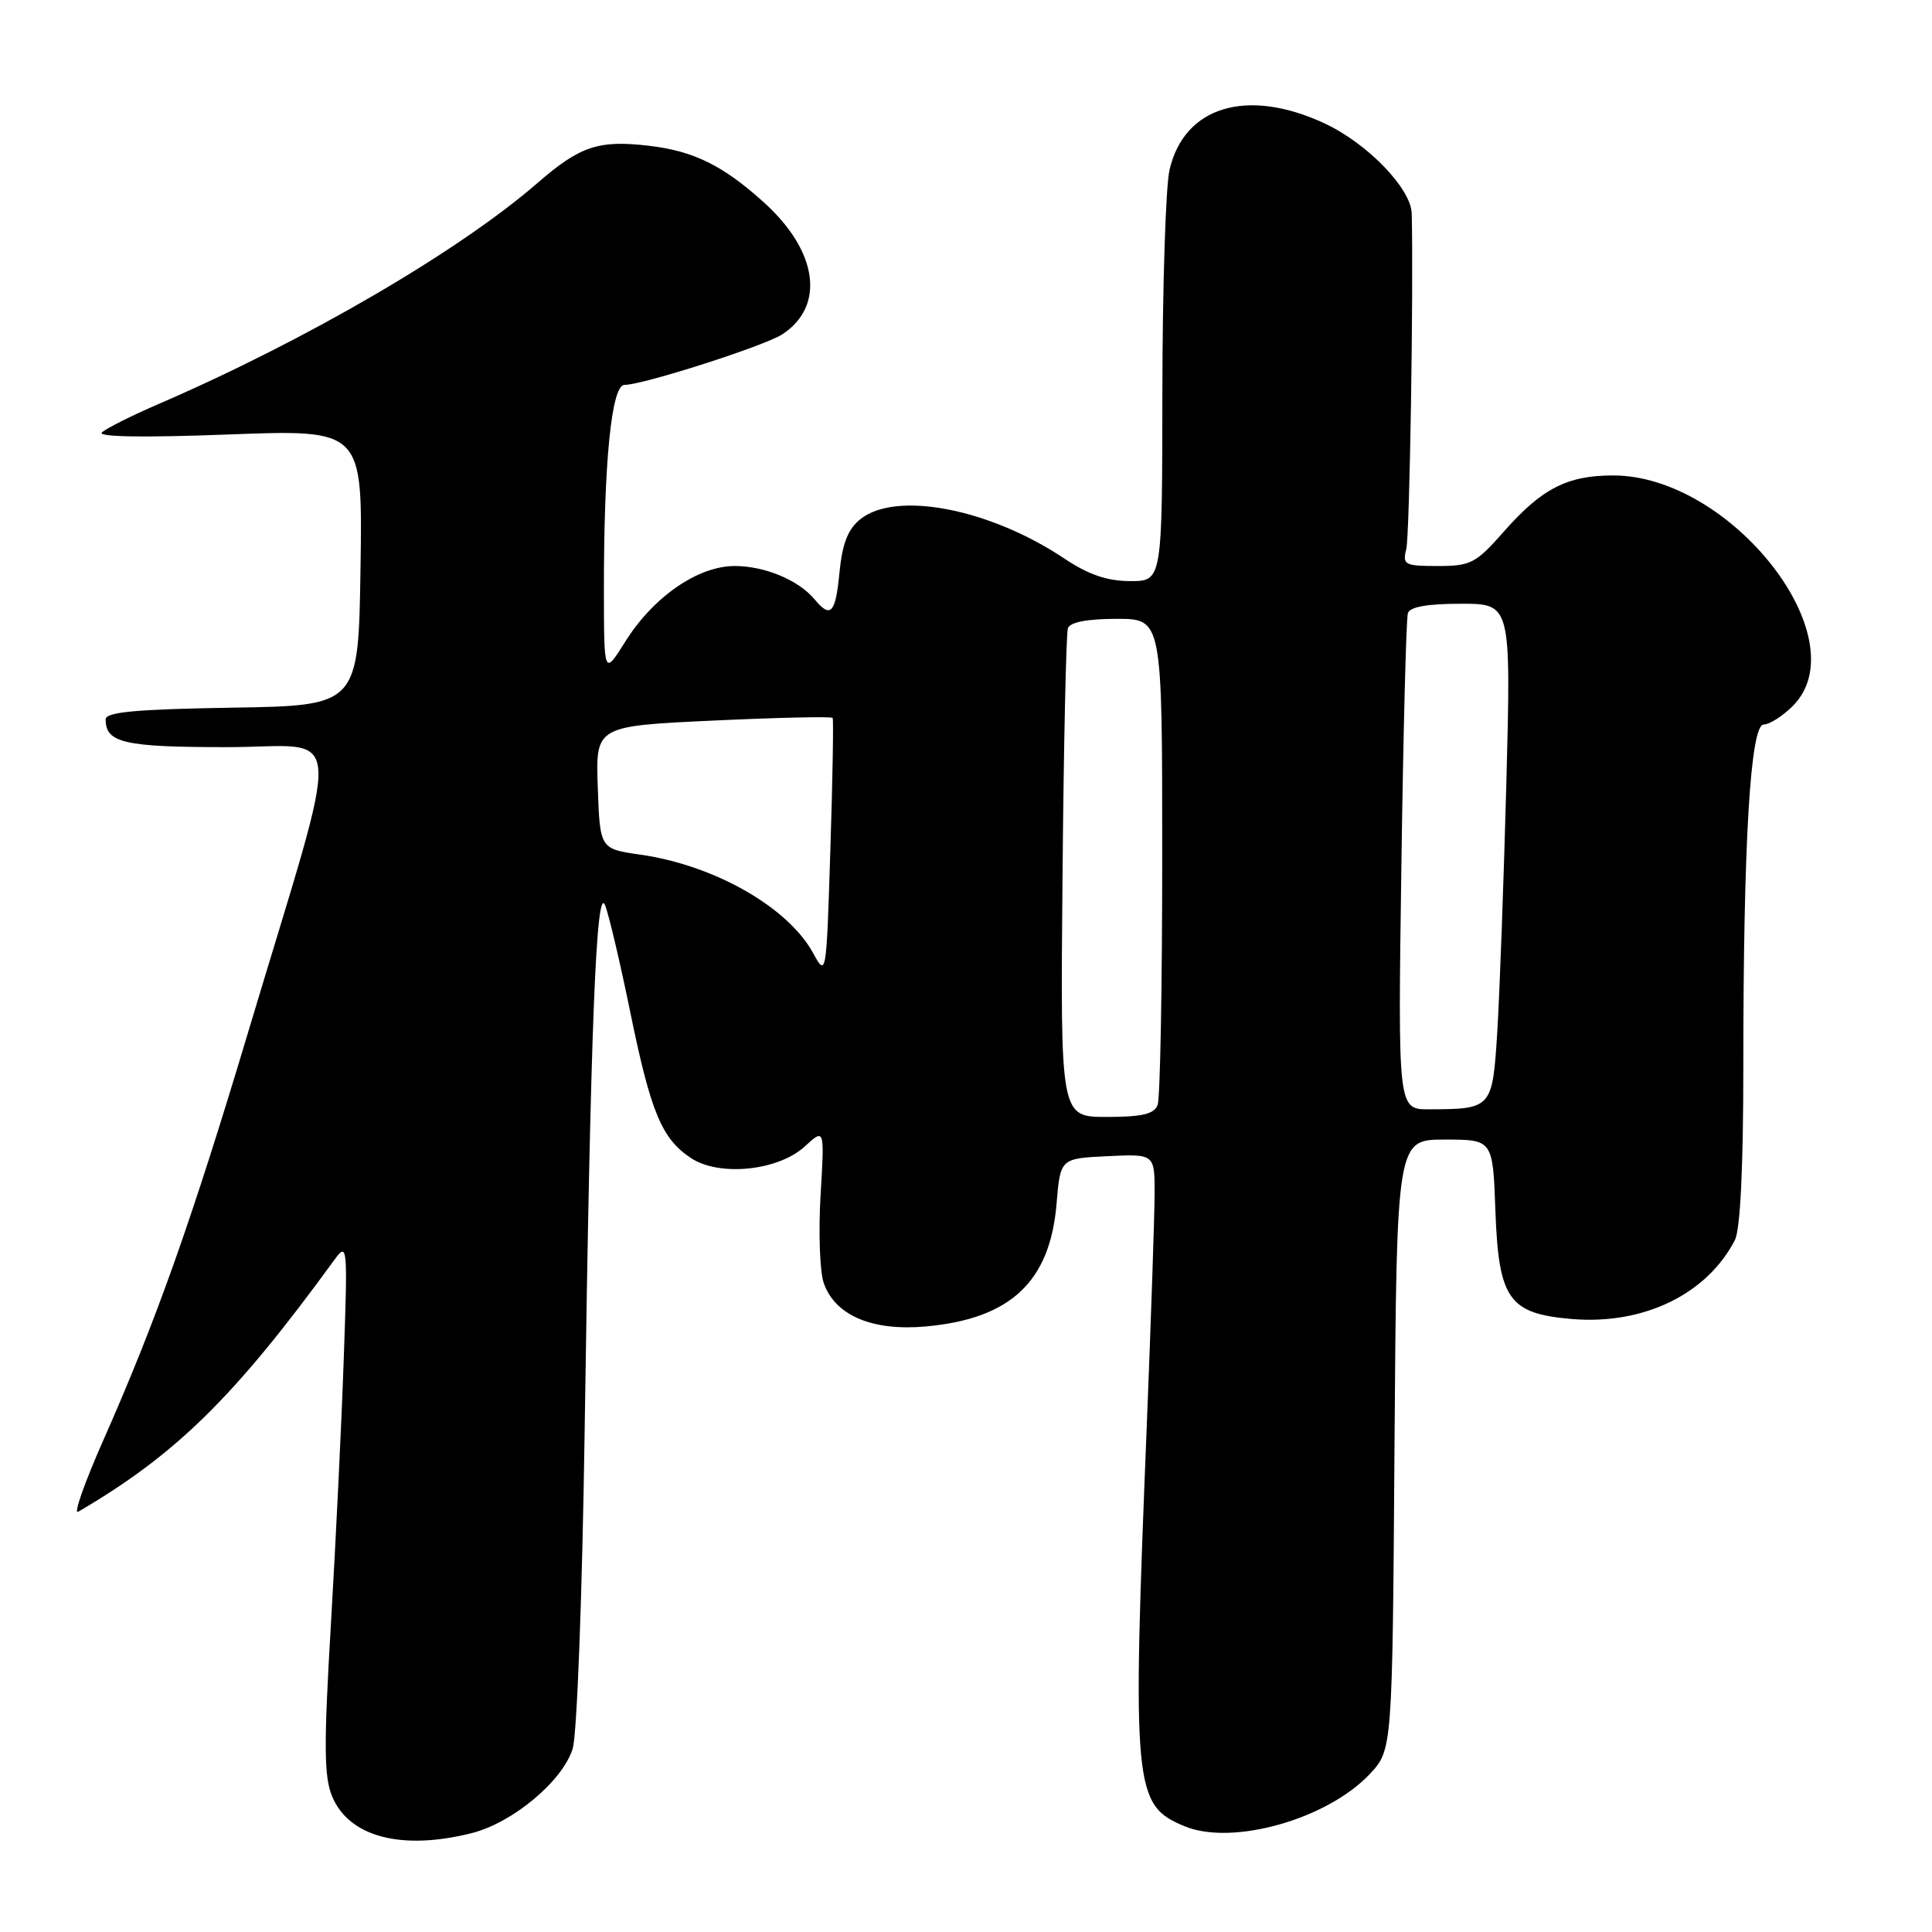 <?xml version="1.0" encoding="UTF-8" standalone="no"?>
<!DOCTYPE svg PUBLIC "-//W3C//DTD SVG 1.1//EN" "http://www.w3.org/Graphics/SVG/1.1/DTD/svg11.dtd" >
<svg xmlns="http://www.w3.org/2000/svg" xmlns:xlink="http://www.w3.org/1999/xlink" version="1.1" viewBox="0 0 256 256">
 <g >
 <path fill="currentColor"
d=" M 62.50 242.90 C 67.93 241.53 74.52 236.03 75.88 231.73 C 76.45 229.91 77.15 211.53 77.47 189.50 C 78.25 136.06 79.00 116.84 80.20 120.00 C 80.72 121.38 82.22 127.78 83.54 134.24 C 86.24 147.42 87.70 150.92 91.59 153.47 C 95.36 155.94 103.16 155.13 106.66 151.89 C 109.26 149.50 109.26 149.50 108.73 158.39 C 108.44 163.28 108.63 168.51 109.15 170.01 C 110.65 174.31 115.59 176.41 122.70 175.76 C 133.91 174.74 139.14 169.83 140.00 159.50 C 140.50 153.50 140.50 153.50 146.75 153.20 C 153.00 152.90 153.00 152.90 152.99 158.20 C 152.98 161.12 152.52 174.75 151.97 188.50 C 150.00 237.13 150.20 239.18 156.97 241.99 C 163.30 244.61 175.87 241.06 181.50 235.07 C 184.50 231.87 184.50 231.87 184.78 191.44 C 185.07 151.00 185.07 151.00 191.44 151.00 C 197.81 151.00 197.81 151.00 198.15 160.47 C 198.58 172.19 199.93 174.08 208.34 174.78 C 217.80 175.56 226.19 171.48 229.88 164.32 C 230.60 162.91 231.00 154.72 231.00 141.22 C 231.00 111.64 231.93 96.00 233.70 96.00 C 234.46 96.00 236.20 94.90 237.55 93.55 C 246.36 84.73 229.44 63.00 213.75 63.00 C 207.65 63.00 204.29 64.73 199.24 70.47 C 195.56 74.64 194.88 75.00 190.52 75.00 C 186.11 75.00 185.82 74.85 186.34 72.75 C 186.79 70.96 187.31 38.23 187.06 28.28 C 186.97 24.98 181.18 18.99 175.51 16.35 C 165.26 11.58 156.92 14.08 154.97 22.50 C 154.46 24.70 154.04 37.86 154.02 51.75 C 154.00 77.00 154.00 77.00 149.75 77.00 C 146.70 76.99 144.23 76.15 141.00 73.99 C 131.10 67.38 118.69 65.00 113.98 68.81 C 112.35 70.13 111.61 72.04 111.24 75.81 C 110.72 81.28 110.07 81.99 107.95 79.43 C 105.82 76.87 101.35 75.00 97.35 75.00 C 92.49 75.00 86.60 79.06 82.87 84.99 C 80.04 89.50 80.04 89.50 80.02 78.50 C 80.00 61.26 81.02 51.00 82.75 51.00 C 85.19 51.00 101.33 45.83 103.66 44.30 C 109.39 40.55 108.37 33.26 101.21 26.81 C 95.81 21.93 91.93 20.02 86.03 19.32 C 79.35 18.53 76.88 19.34 71.30 24.18 C 60.84 33.27 40.68 45.03 21.00 53.54 C 17.42 55.08 14.05 56.78 13.50 57.30 C 12.87 57.90 19.05 58.00 30.27 57.57 C 48.05 56.90 48.05 56.90 47.77 75.20 C 47.50 93.50 47.50 93.50 30.75 93.77 C 17.98 93.98 14.00 94.35 14.00 95.32 C 14.00 98.44 16.44 99.00 30.12 99.00 C 45.90 99.00 45.56 94.47 32.93 136.60 C 25.40 161.73 20.72 174.93 13.73 190.75 C 11.23 196.38 9.71 200.69 10.35 200.32 C 23.31 192.75 31.05 185.15 44.29 166.96 C 46.04 164.56 46.08 164.91 45.55 180.00 C 45.26 188.53 44.49 204.35 43.85 215.16 C 42.90 231.27 42.92 235.40 44.01 238.03 C 46.24 243.40 53.20 245.24 62.50 242.90 Z  M 140.79 116.25 C 140.94 98.79 141.27 83.94 141.50 83.25 C 141.79 82.44 144.04 82.00 147.97 82.00 C 154.00 82.00 154.00 82.00 154.00 113.42 C 154.00 130.70 153.73 145.55 153.39 146.42 C 152.93 147.62 151.32 148.00 146.64 148.00 C 140.50 148.00 140.50 148.00 140.79 116.25 Z  M 185.69 114.75 C 185.94 97.01 186.33 81.94 186.55 81.25 C 186.81 80.41 189.14 80.00 193.58 80.00 C 200.22 80.00 200.22 80.00 199.60 103.75 C 199.25 116.81 198.71 131.62 198.40 136.66 C 197.76 146.89 197.70 146.96 189.36 146.99 C 185.23 147.00 185.23 147.00 185.69 114.75 Z  M 107.75 126.30 C 104.42 120.21 94.69 114.66 84.88 113.25 C 79.50 112.48 79.50 112.48 79.21 104.35 C 78.92 96.21 78.92 96.21 94.50 95.48 C 103.07 95.08 110.20 94.92 110.33 95.13 C 110.46 95.33 110.33 103.15 110.03 112.50 C 109.50 129.37 109.49 129.48 107.75 126.30 Z "/>
</g>
</svg>